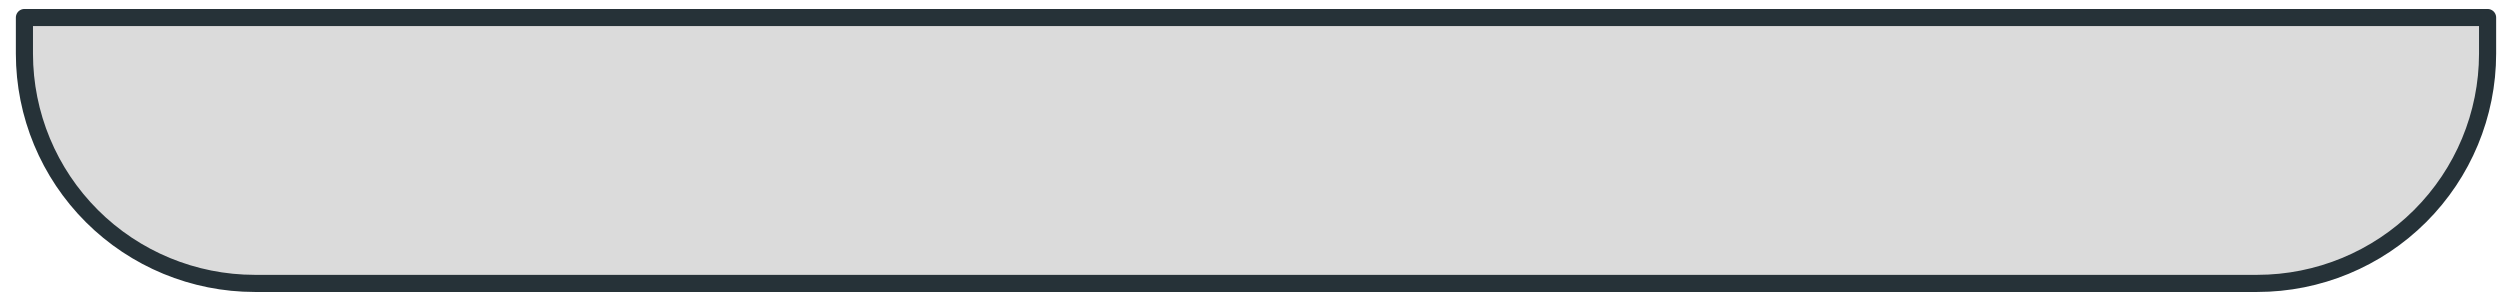 <svg width="146" height="18" viewBox="0 0 146 18" fill="none" xmlns="http://www.w3.org/2000/svg">
<path d="M1.426 1.024V3.139C1.428 6.695 2.846 10.105 5.368 12.62C7.89 15.135 11.31 16.549 14.877 16.551H131.824C135.39 16.549 138.81 15.135 141.332 12.62C143.854 10.105 145.272 6.695 145.275 3.139V1.024H1.426Z" fill="#DBDBDB" stroke="#263238" stroke-linecap="round" stroke-linejoin="round"/>
</svg>
